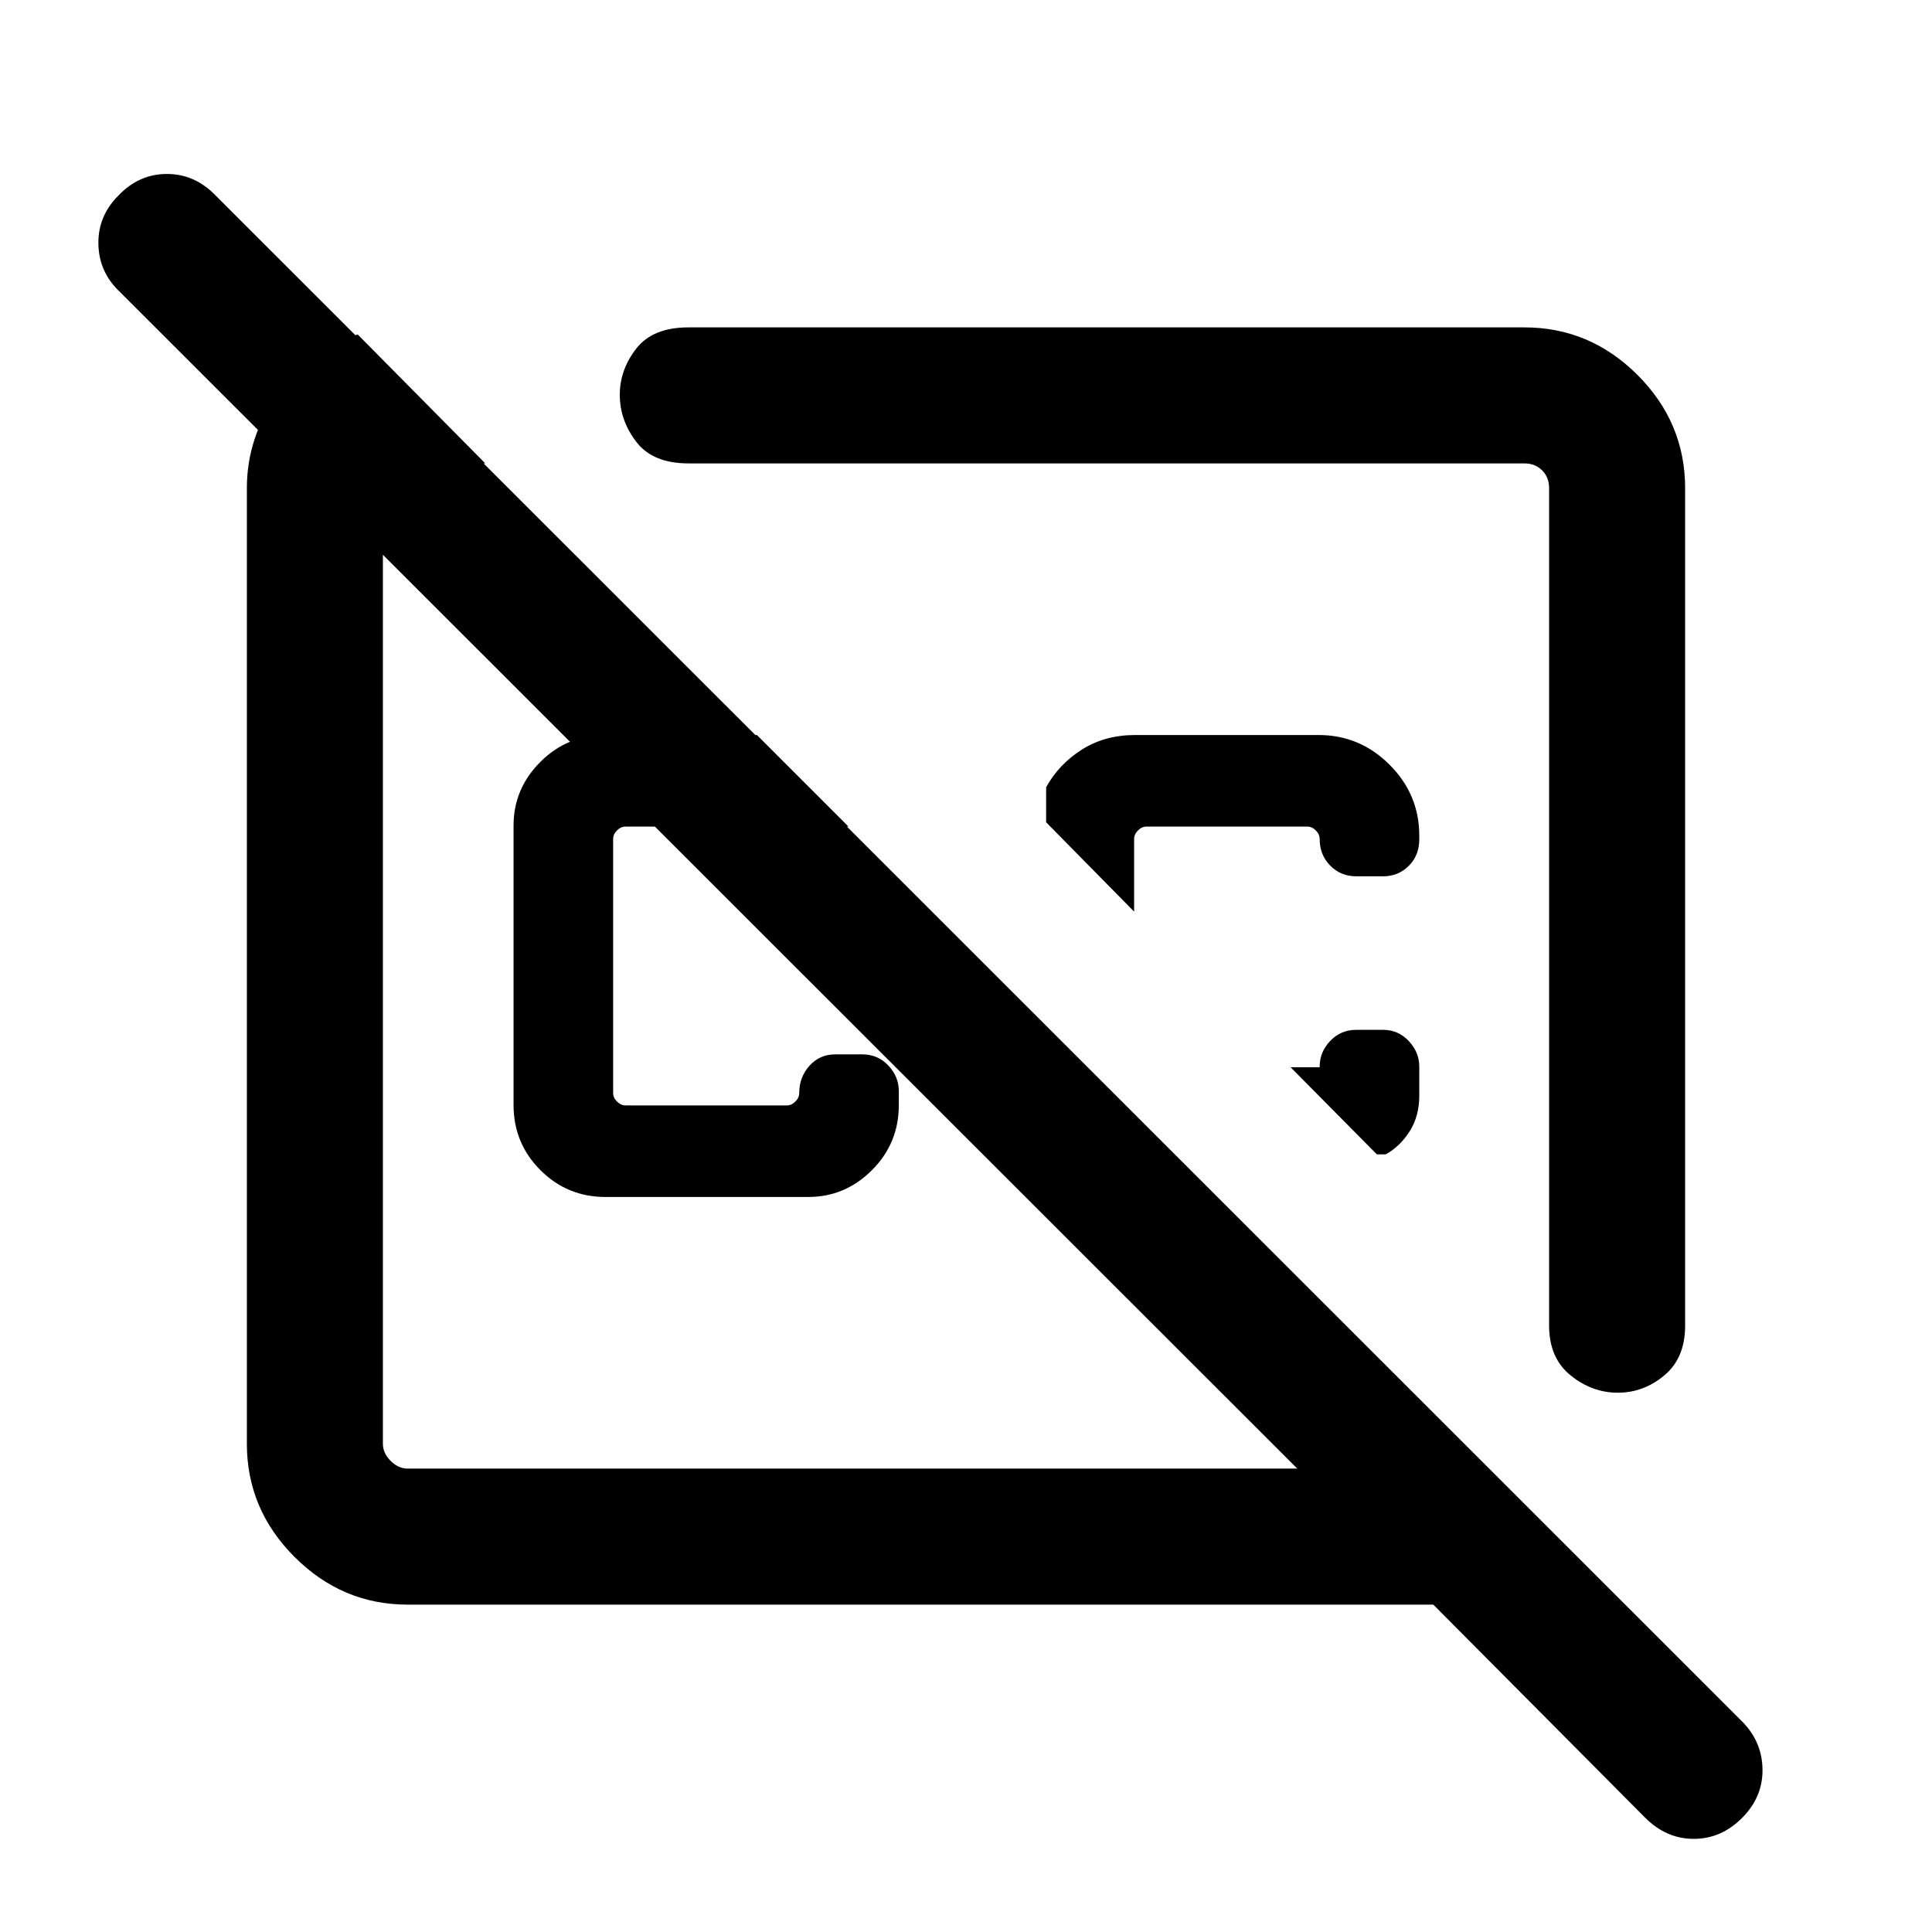 <svg xmlns="http://www.w3.org/2000/svg" height="40" viewBox="0 -960 960 960" width="40"><path d="m376.1-594.77 45.49 45.49H310.82q-2.31 0-4.23 1.92-1.92 1.92-1.92 4.23v126.26q0 2.31 1.92 4.23 1.92 1.92 4.23 1.92h80.16q2.3 0 4.23-1.92 1.92-1.92 1.92-4.23 0-7.87 5.08-13.55 5.08-5.68 12.89-5.68h13.28q7.78 0 13.01 5.52 5.23 5.52 5.23 12.83v6.85q0 18.98-13.34 32.33-13.33 13.34-31.66 13.34H300.85q-18.98 0-32.33-13.34-13.34-13.35-13.34-32.33v-138.87q0-18.33 13.34-31.66 13.35-13.34 32.33-13.34h75.25Zm461.23-122.67v416.13q0 16.1-10.32 24.72-10.33 8.62-23.13 8.62-12.8 0-23.47-8.62-10.67-8.62-10.67-24.72v-416.13q0-5.38-3.46-8.84t-8.84-3.46H342.1q-17.73 0-25.93-10.71-8.2-10.7-8.2-23.39 0-12.44 8.2-22.97 8.2-10.52 25.93-10.52h415.34q32.58 0 56.24 23.65 23.65 23.66 23.65 56.24ZM705.23-415.6q0 10.11-4.69 17.6-4.69 7.49-11.93 11.59h-4.46l-42.84-43.26h14.43v-.38q0-7.21 5.23-12.72 5.23-5.51 13-5.51h13.29q7.52 0 12.74 5.56 5.23 5.56 5.23 12.7v14.42Zm-50-179.17q20.48 0 35.24 14.76 14.76 14.76 14.76 35.24v1.85q0 7.98-5.23 13.17-5.22 5.19-12.74 5.19h-13.29q-7.77 0-13-5.33-5.23-5.32-5.23-13.24 0-2.31-1.92-4.23-1.92-1.92-4.23-1.92h-79.9q-2.31 0-4.23 1.92-1.92 1.92-1.92 4.23v36.1l-43.72-44.38v-17.41q6.33-11.47 17.76-18.71 11.43-7.24 26.47-7.24h91.18Zm-99.85 79.39Zm-135.92 59.76Zm-216.9 292.95q-32.51 0-56.2-23.69-23.69-23.69-23.69-56.2v-474.88q0-25.11 15.15-46.59 15.16-21.48 39.9-29.79l63.41 64.08h-38.57q-4.61 0-8.46 3.84-3.84 3.85-3.84 8.46v474.88q0 4.61 3.84 8.46 3.85 3.84 8.46 3.84h442.06L59.18-815.33q-10.1-9.72-10.29-23.62-.2-13.9 10.19-24.13 10.12-10.48 23.87-10.48 13.74 0 23.97 10.48l758.57 758.31q10.1 10.07 10.29 23.92.19 13.85-10.19 24.21-10.38 10.36-23.98 10.36t-24.12-10.49l-105.28-105.9H202.56Z"/></svg>